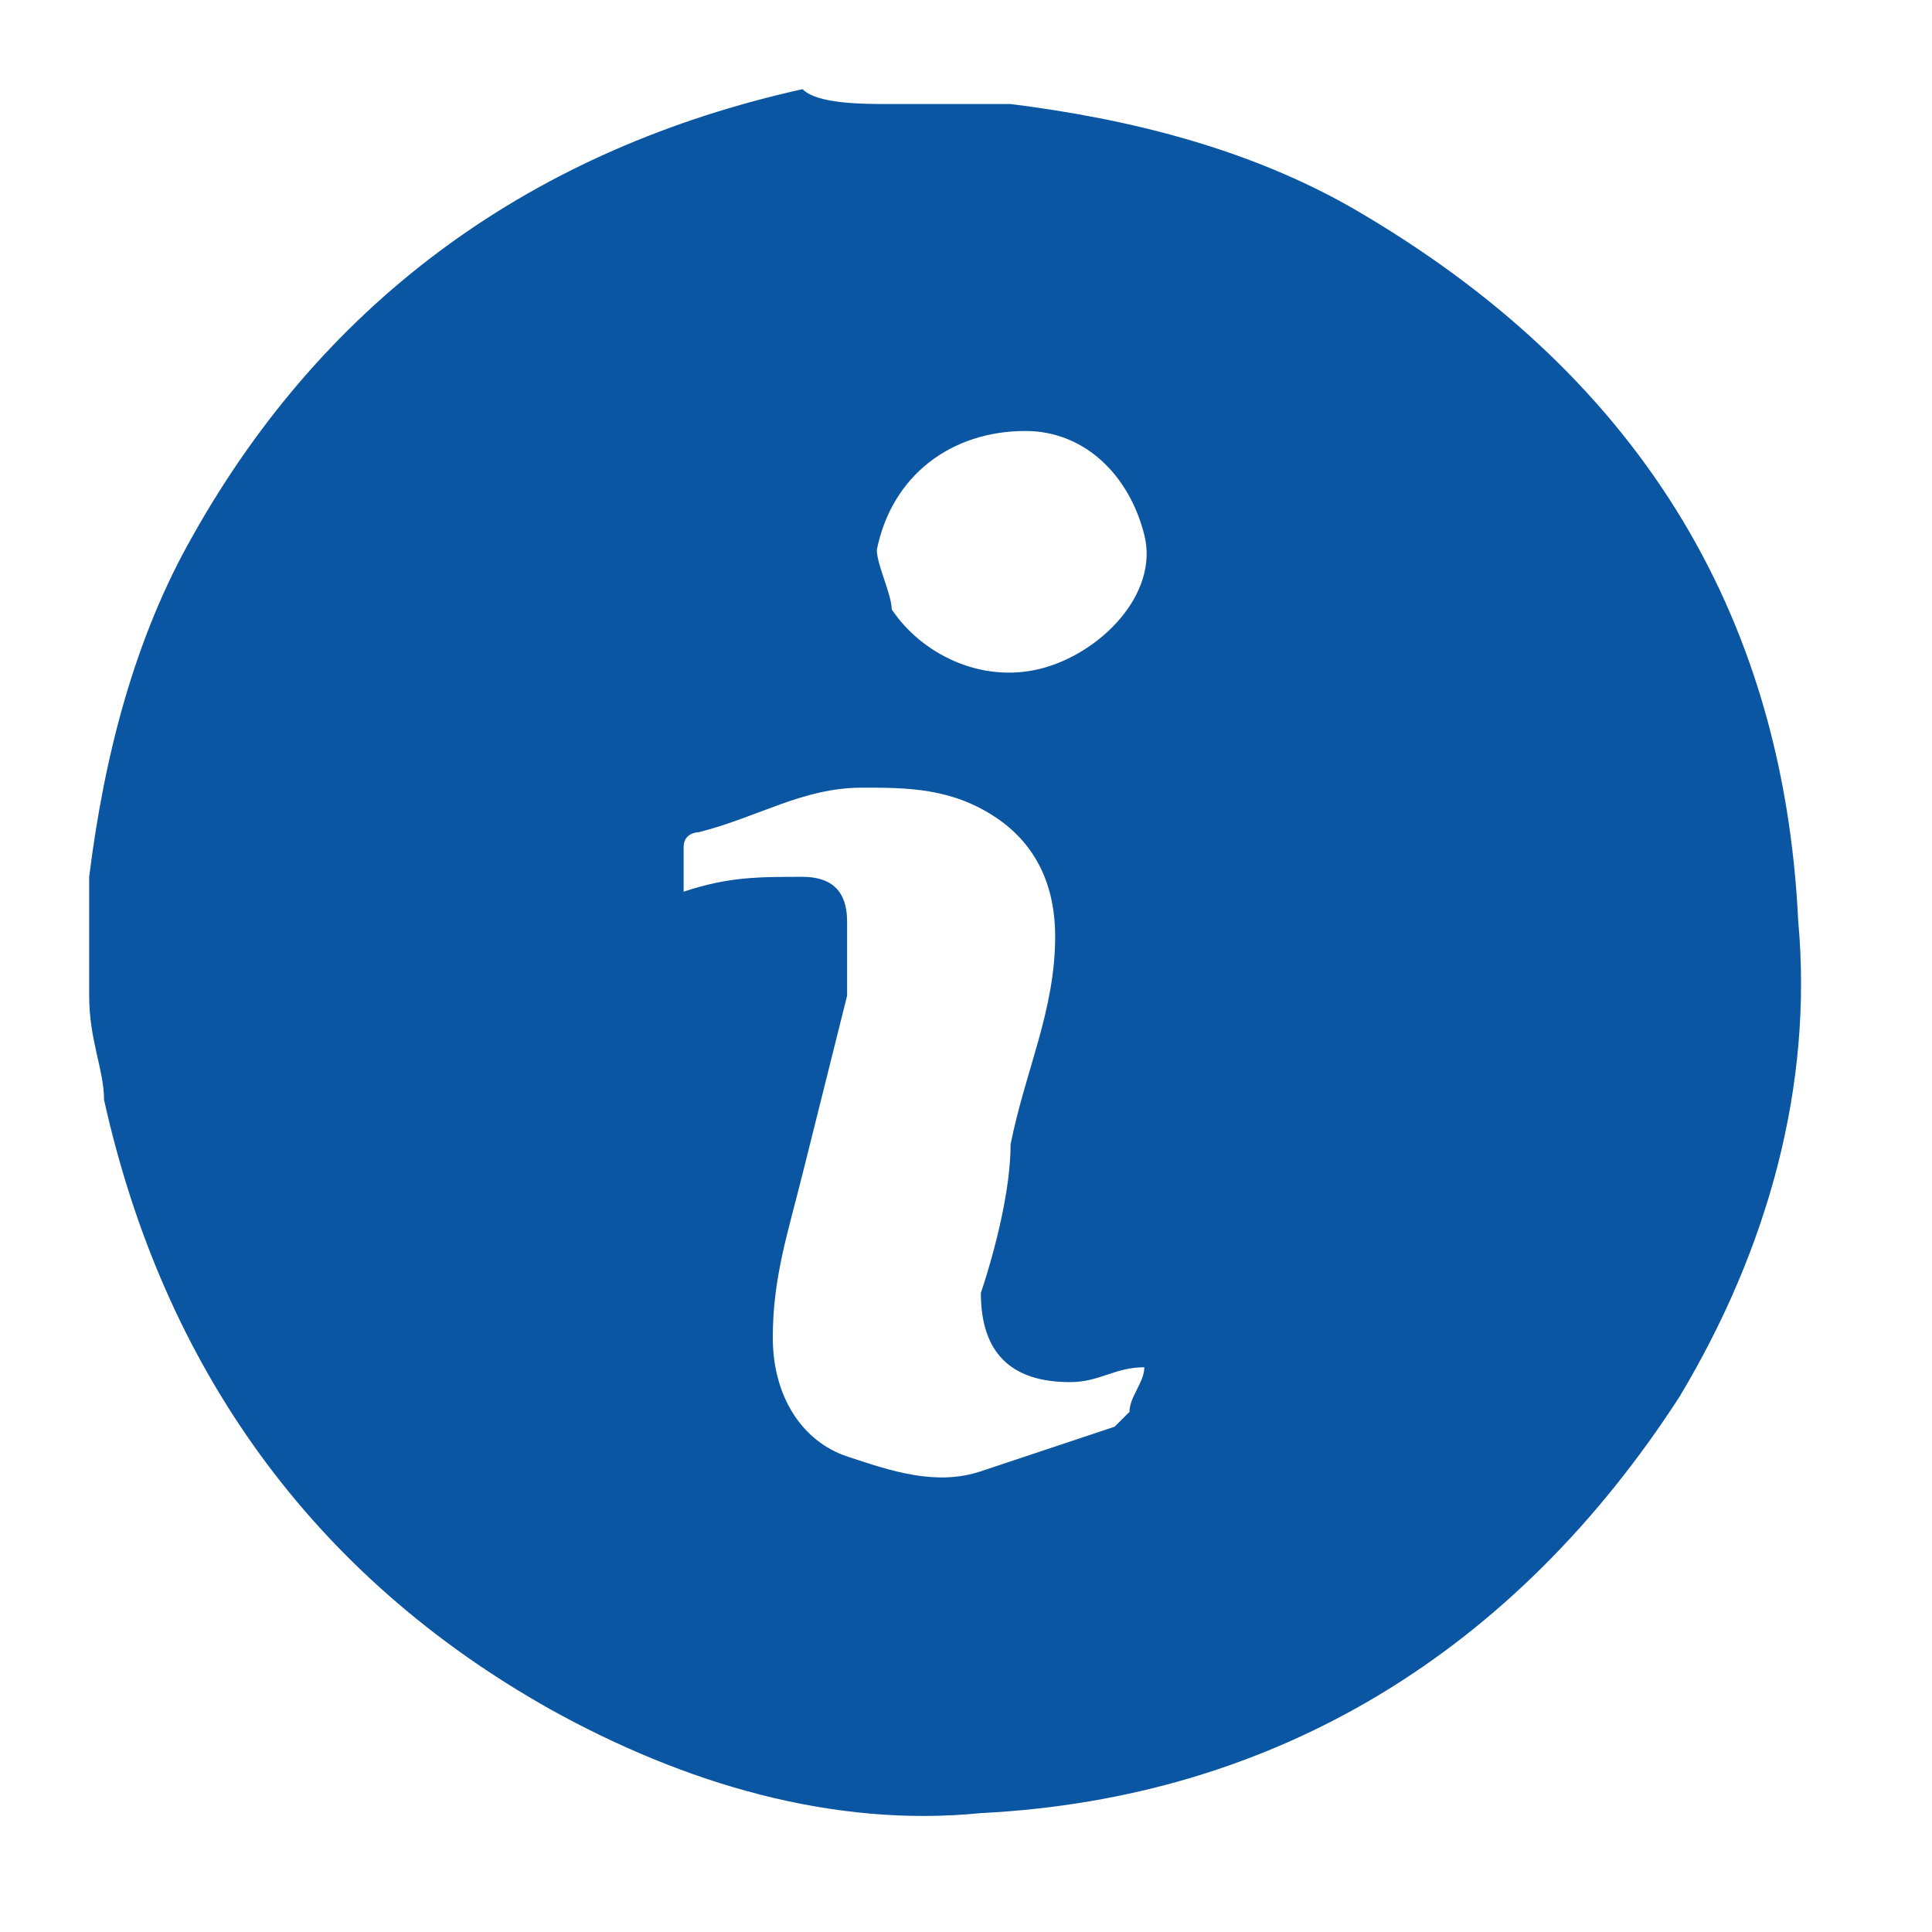 <svg width="13" height="13" viewBox="0 0 13 13" fill="none" xmlns="http://www.w3.org/2000/svg">
<path d="M6 0.7C6.2 0.7 6.4 0.7 6.7 0.7H6.8C7.6 0.8 8.4 1 9.1 1.4C11 2.5 12 4.1 12.1 6.2C12.2 7.3 11.9 8.4 11.3 9.4C10.2 11.1 8.6 12.1 6.6 12.2C5.6 12.3 4.6 12 3.7 11.5C2.1 10.6 1.1 9.2 0.7 7.4C0.7 7.2 0.6 7 0.6 6.7C0.6 6.5 0.6 6.3 0.6 6V5.9C0.7 5.1 0.9 4.3 1.3 3.6C2.2 2 3.6 1 5.4 0.6C5.5 0.7 5.8 0.7 6 0.7ZM4.6 6C4.6 6 4.7 6 4.6 6C4.9 5.9 5.1 5.9 5.4 5.9C5.6 5.9 5.7 6 5.7 6.2C5.7 6.4 5.7 6.6 5.7 6.7C5.6 7.1 5.5 7.5 5.4 7.9C5.3 8.3 5.2 8.6 5.2 9C5.2 9.4 5.4 9.7 5.7 9.8C6 9.9 6.3 10 6.6 9.9C6.9 9.8 7.2 9.7 7.5 9.6C7.5 9.6 7.5 9.6 7.6 9.5C7.6 9.4 7.7 9.3 7.7 9.2C7.5 9.2 7.4 9.3 7.2 9.3C6.8 9.3 6.6 9.1 6.6 8.7C6.7 8.4 6.8 8 6.8 7.7C6.9 7.2 7.1 6.8 7.1 6.3C7.1 6 7 5.7 6.7 5.5C6.4 5.3 6.1 5.3 5.8 5.3C5.4 5.3 5.1 5.5 4.7 5.6C4.7 5.6 4.6 5.6 4.6 5.7C4.6 5.8 4.6 5.9 4.6 6ZM5.9 3.7C5.9 3.8 6 4 6 4.1C6.2 4.4 6.6 4.6 7 4.5C7.4 4.4 7.8 4 7.7 3.6C7.6 3.2 7.3 2.9 6.9 2.9C6.4 2.9 6 3.2 5.9 3.7Z" fill="#0B56A2"/>
</svg>
